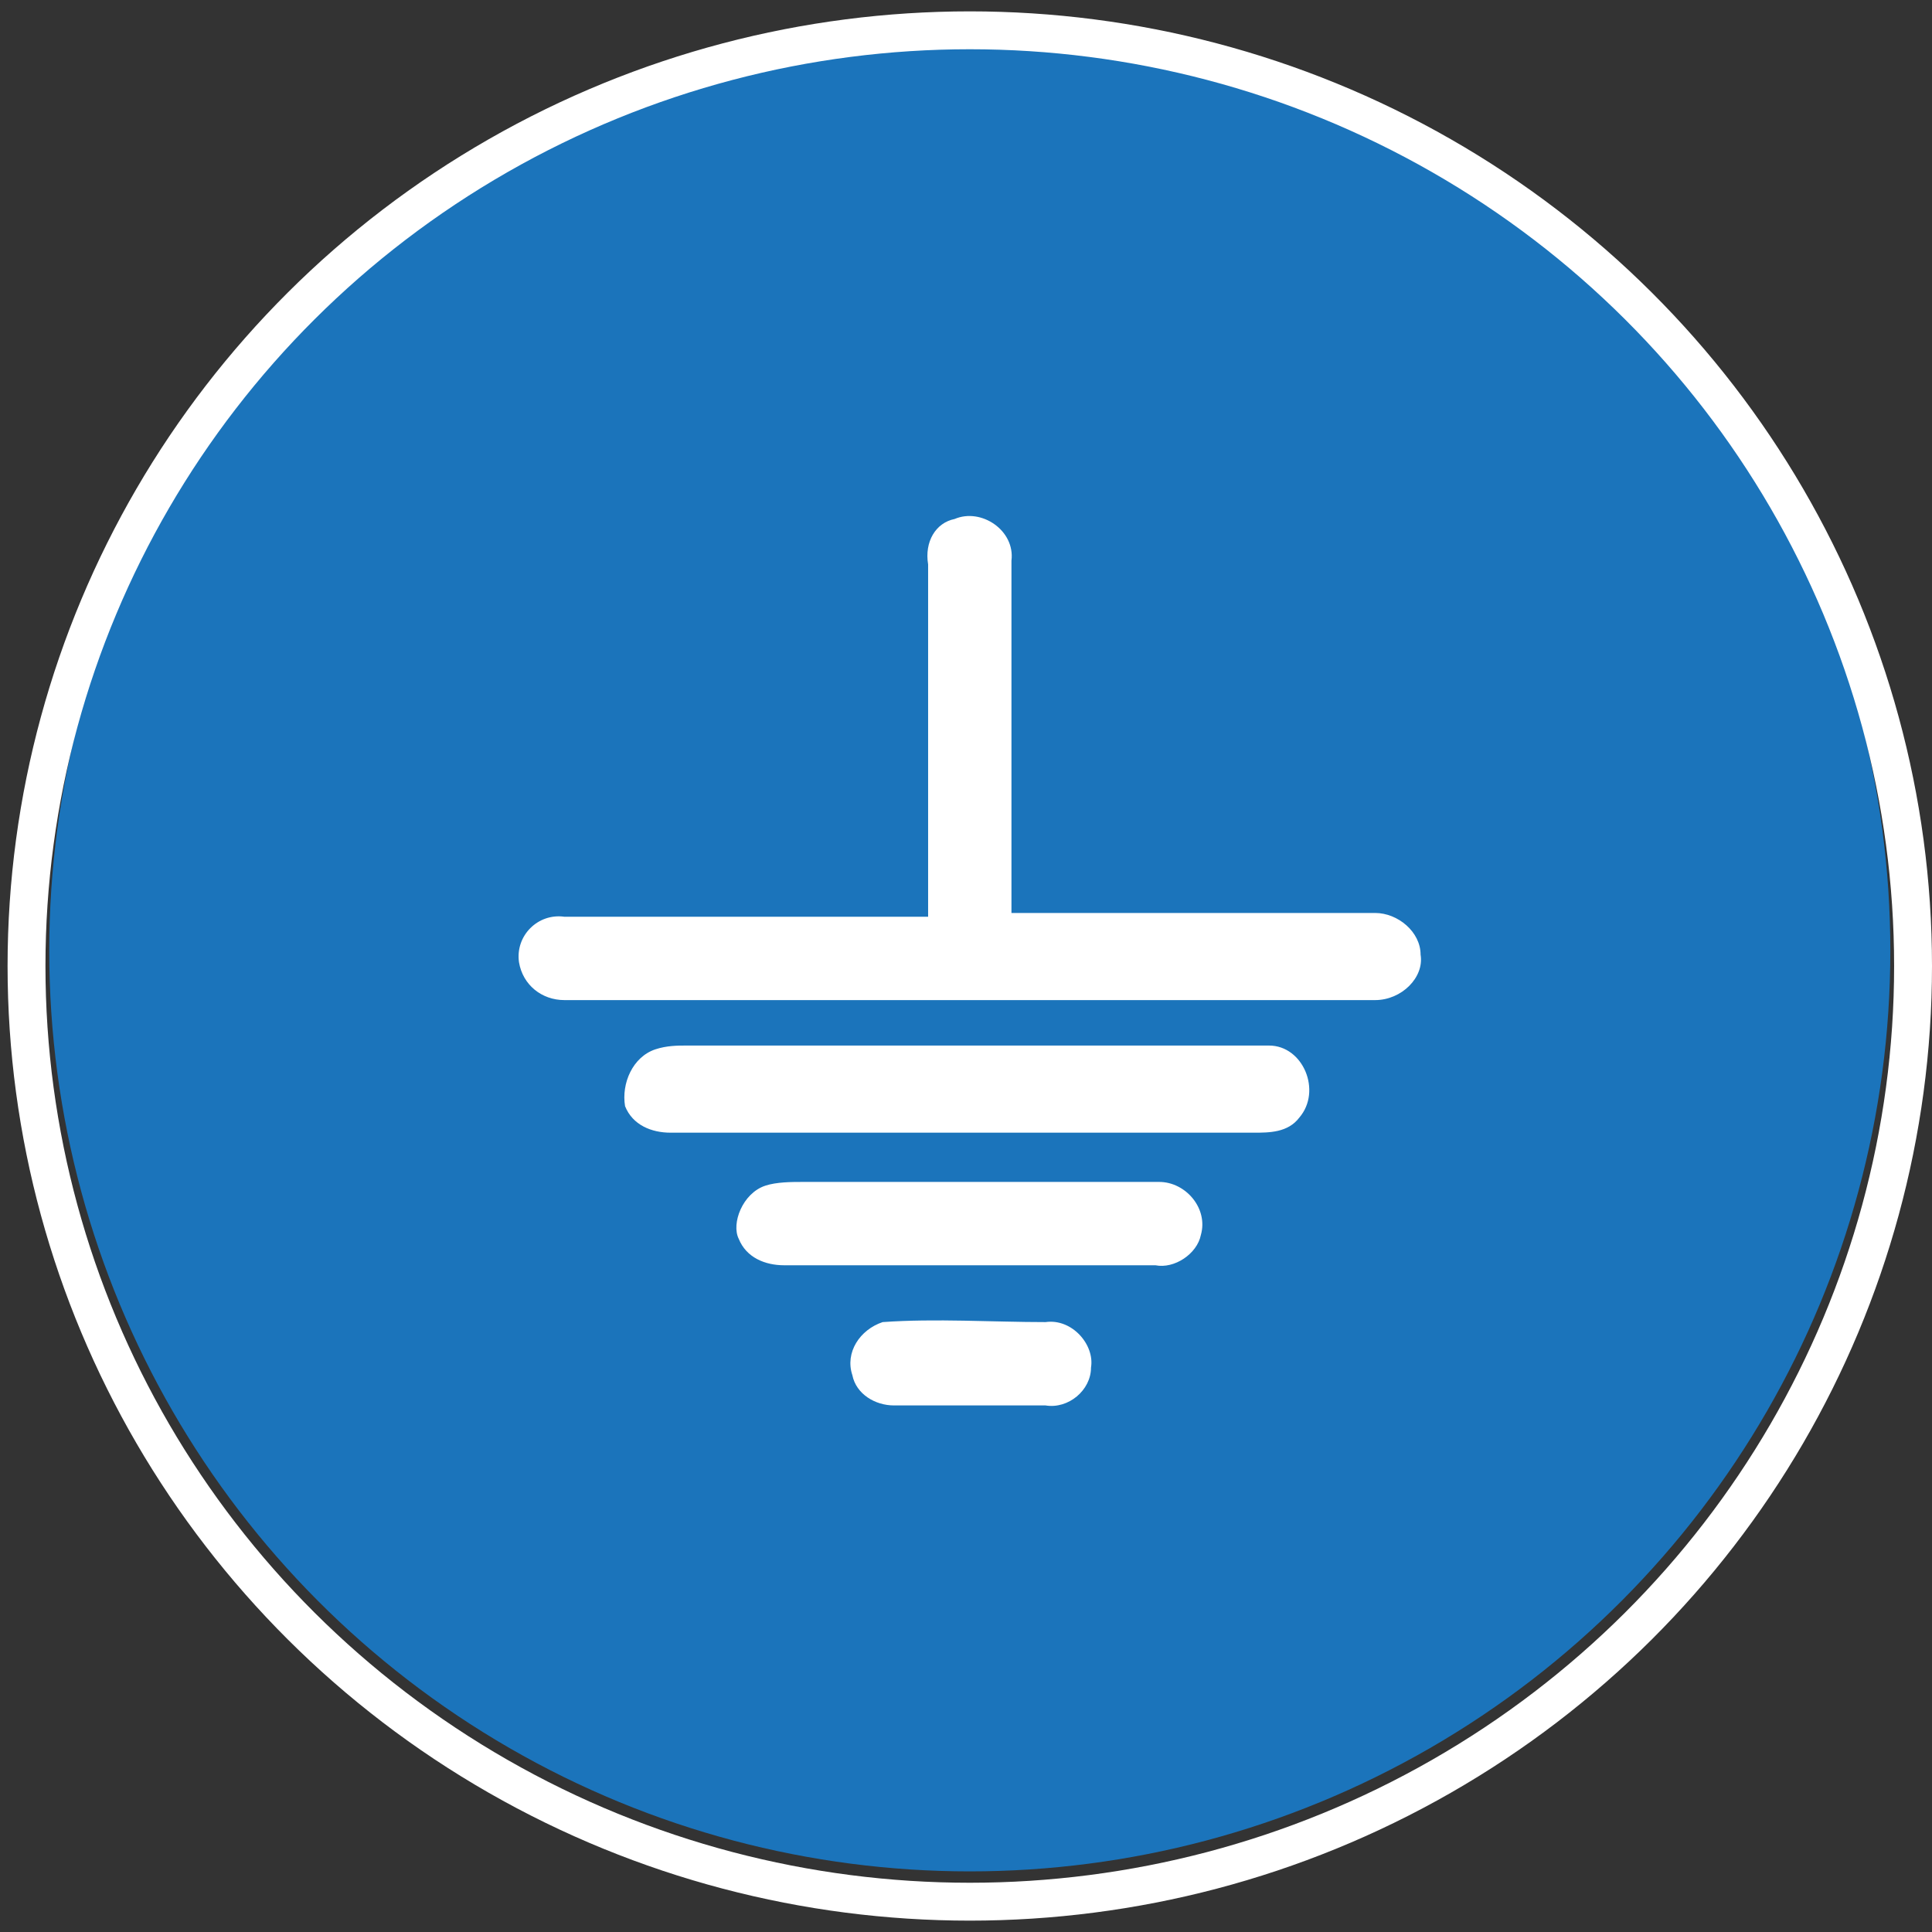 <?xml version="1.0" encoding="utf-8"?>
<!-- Generator: Adobe Illustrator 25.2.0, SVG Export Plug-In . SVG Version: 6.00 Build 0)  -->
<svg version="1.1" id="Layer_1" xmlns="http://www.w3.org/2000/svg" xmlns:xlink="http://www.w3.org/1999/xlink" x="0px" y="0px"
	 viewBox="0 0 51 51" style="enable-background:new 0 0 51 51;" xml:space="preserve">
<rect x="0" y="0" width="51" height="51" fill="#333333" stroke="none"/>
<style type="text/css">
	.st0{fill:#1B74BB;}
	.st1{fill:none;stroke:#FFFFFF;stroke-miterlimit:10;}
	.st2{fill:#FFFFFF;}
</style>
<circle class="st0" cx="25.6" cy="25.1" r="24.3"/>
<ellipse class="st1" cx="25.6" cy="25.5" rx="24.9" ry="24.7"/>
<g id="_x23_000000ff">
	<path class="st2" d="M25.2,13.7c0.7-0.3,1.6,0.3,1.5,1.1c0,3.1,0,6.2,0,9.3c3.2,0,6.4,0,9.6,0c0.6,0,1.2,0.5,1.2,1.1
		c0.1,0.6-0.5,1.2-1.2,1.2c-7.1,0-14.3,0-21.4,0c-0.6,0-1.1-0.4-1.2-1c-0.1-0.7,0.5-1.3,1.2-1.2c3.2,0,6.4,0,9.6,0
		c0-3.1,0-6.2,0-9.3C24.4,14.3,24.7,13.8,25.2,13.7z"/>
	<path class="st2" d="M17.3,27.7c0.3-0.1,0.6-0.1,0.8-0.1c5.1,0,10.3,0,15.4,0c0.9,0,1.4,1.2,0.8,1.9c-0.3,0.4-0.8,0.4-1.2,0.4
		c-5.1,0-10.3,0-15.4,0c-0.5,0-1-0.2-1.2-0.7C16.4,28.6,16.7,27.9,17.3,27.7z"/>
	<path class="st2" d="M20.2,31.3c0.3-0.1,0.7-0.1,1-0.1c3.1,0,6.3,0,9.4,0c0.7,0,1.3,0.7,1.1,1.4c-0.1,0.5-0.7,0.9-1.2,0.8
		c-3.3,0-6.5,0-9.8,0c-0.5,0-1-0.2-1.2-0.7C19.3,32.3,19.6,31.5,20.2,31.3z"/>
	<path class="st2" d="M23.3,34.9c1.4-0.1,2.9,0,4.3,0c0.7-0.1,1.3,0.6,1.2,1.2c0,0.6-0.6,1.1-1.2,1c-1.3,0-2.7,0-4,0
		c-0.5,0-1-0.3-1.1-0.8C22.3,35.7,22.7,35.1,23.3,34.9z"/>
</g>
</svg>
